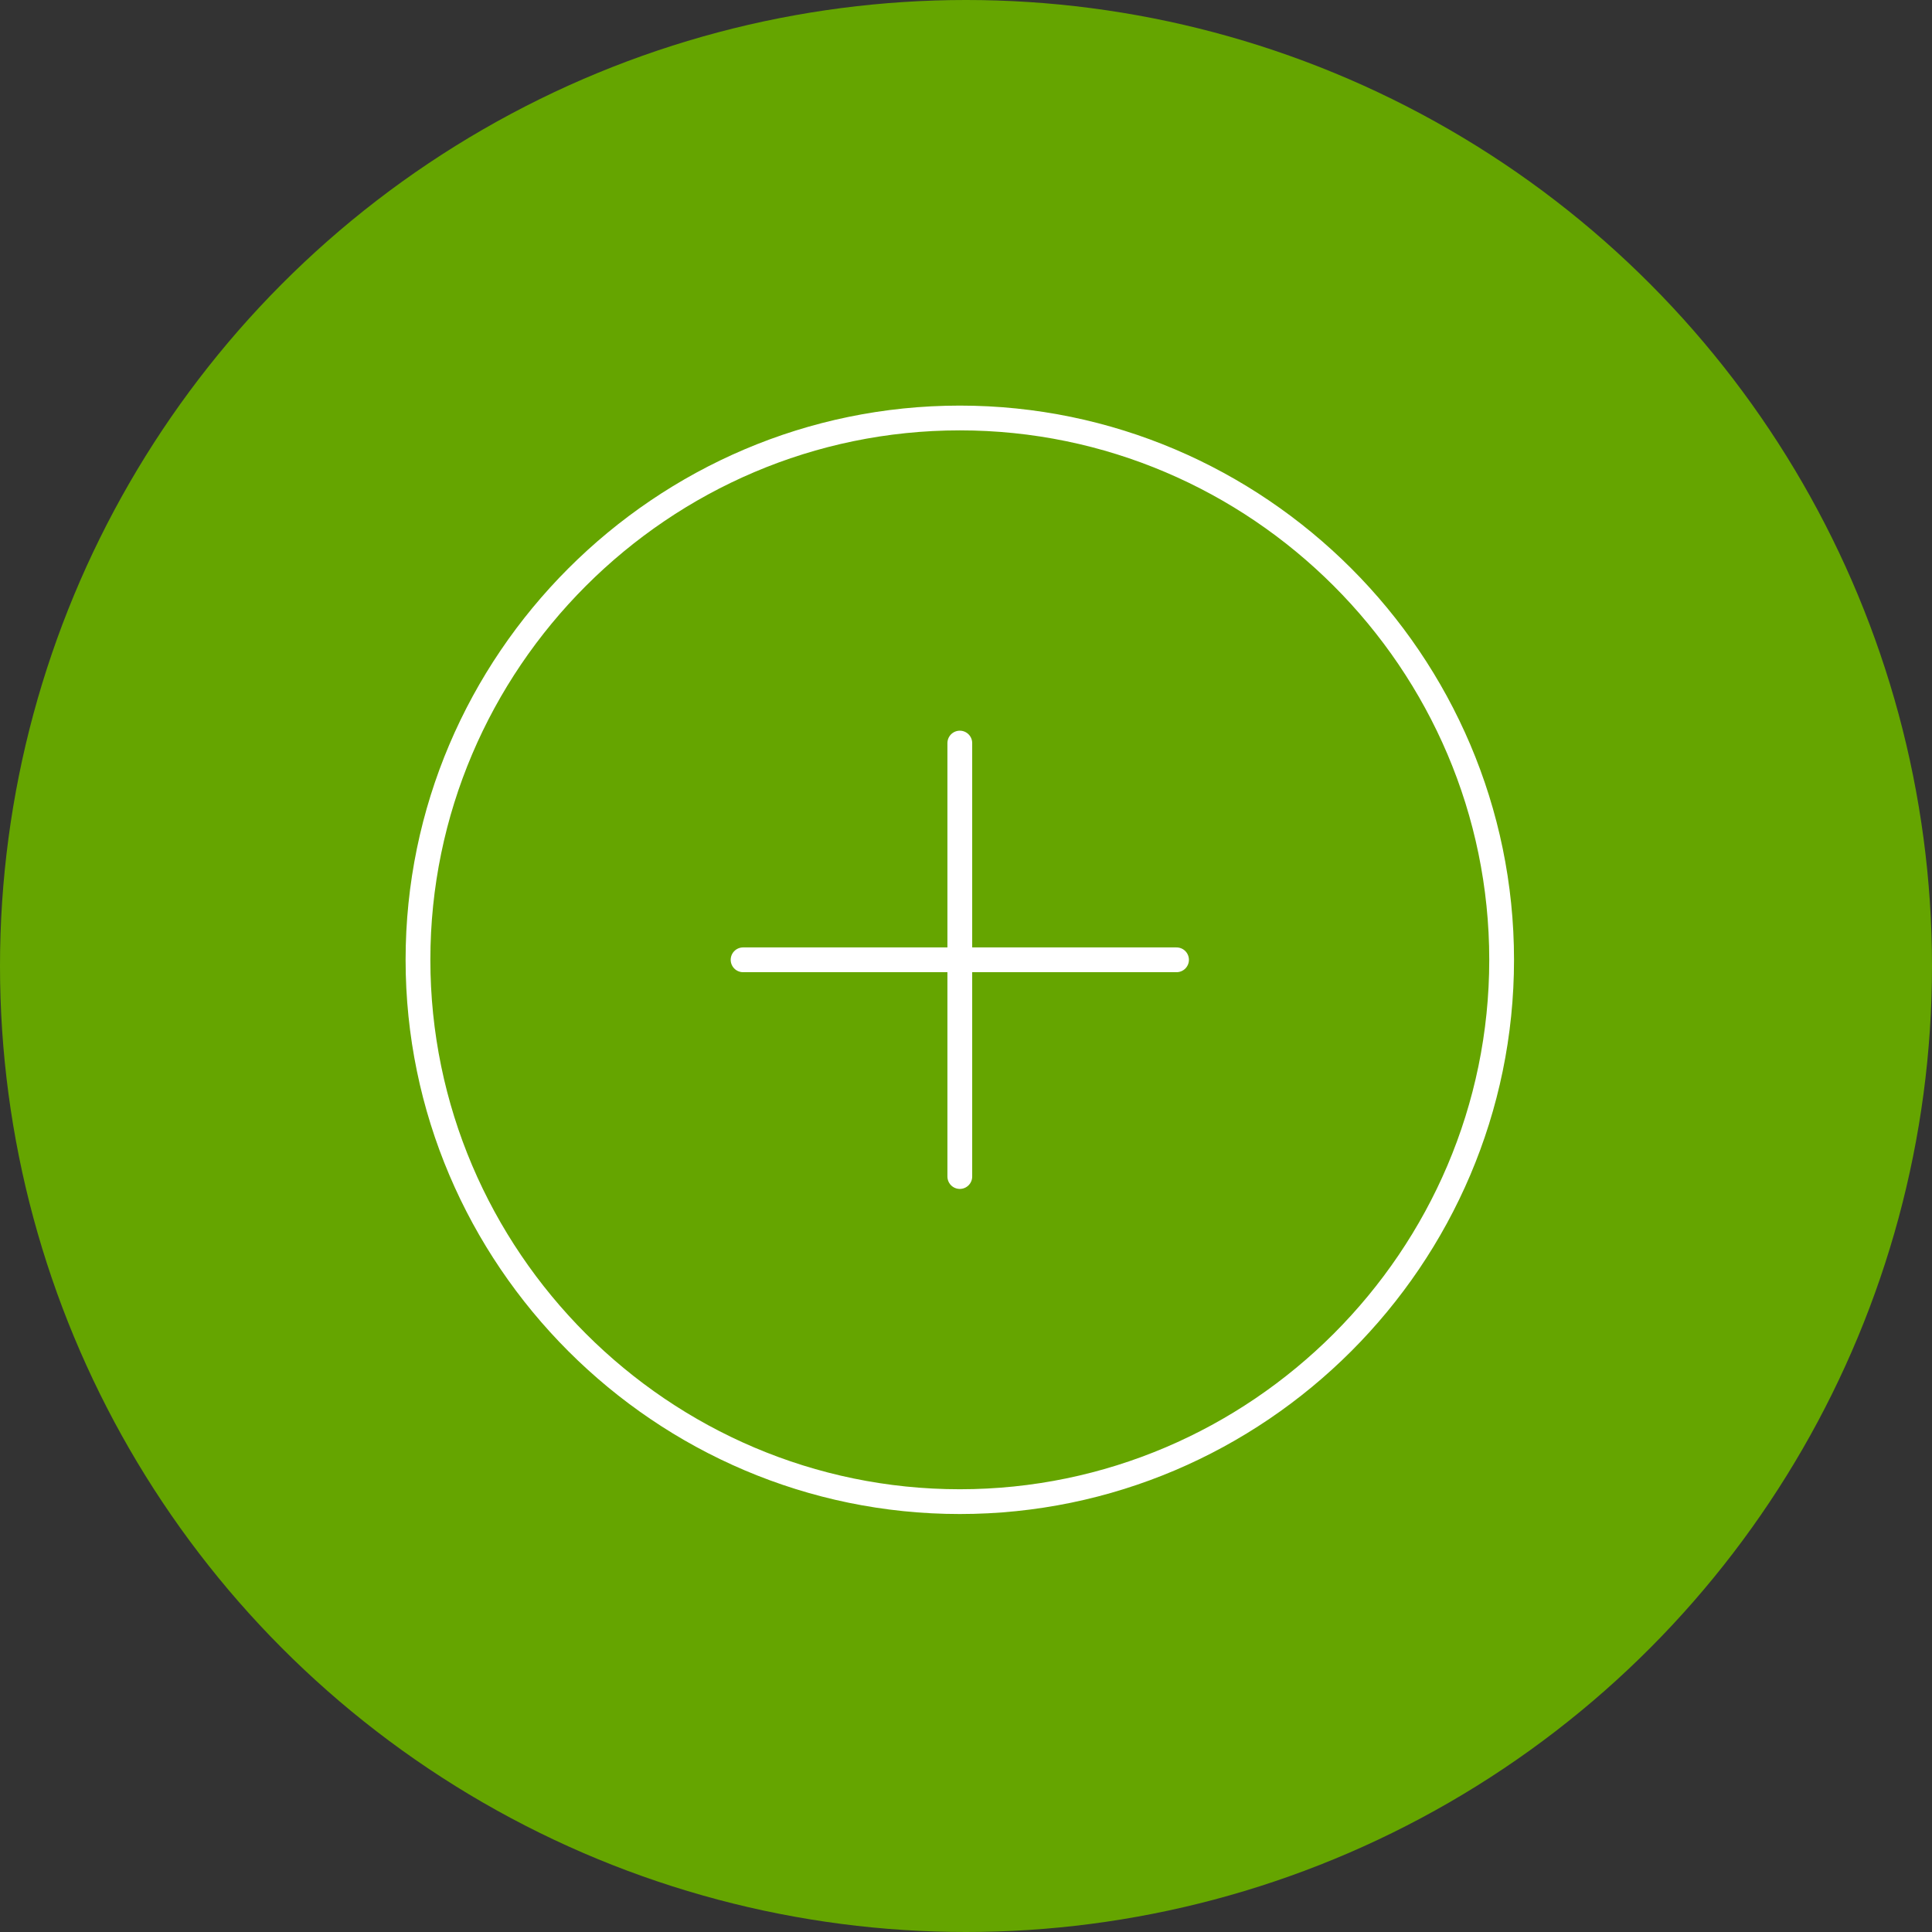 <svg width="156" height="156" viewBox="0 0 156 156" fill="none" xmlns="http://www.w3.org/2000/svg">
<rect x="0" y="0" width="156" height="156" fill="#333333" stroke="none"/>
<circle cx="78" cy="78" r="78" fill="#65A500"/>
<path d="M60 77.5H95M77.5 95V60M77.5 121.25C101.562 121.25 121.25 101.562 121.25 77.5C121.25 53.438 101.562 33.75 77.5 33.75C53.438 33.75 33.75 53.438 33.75 77.5C33.75 101.562 53.438 121.25 77.5 121.25Z" stroke="white" stroke-width="2" stroke-linecap="round" stroke-linejoin="round"/>
</svg>
